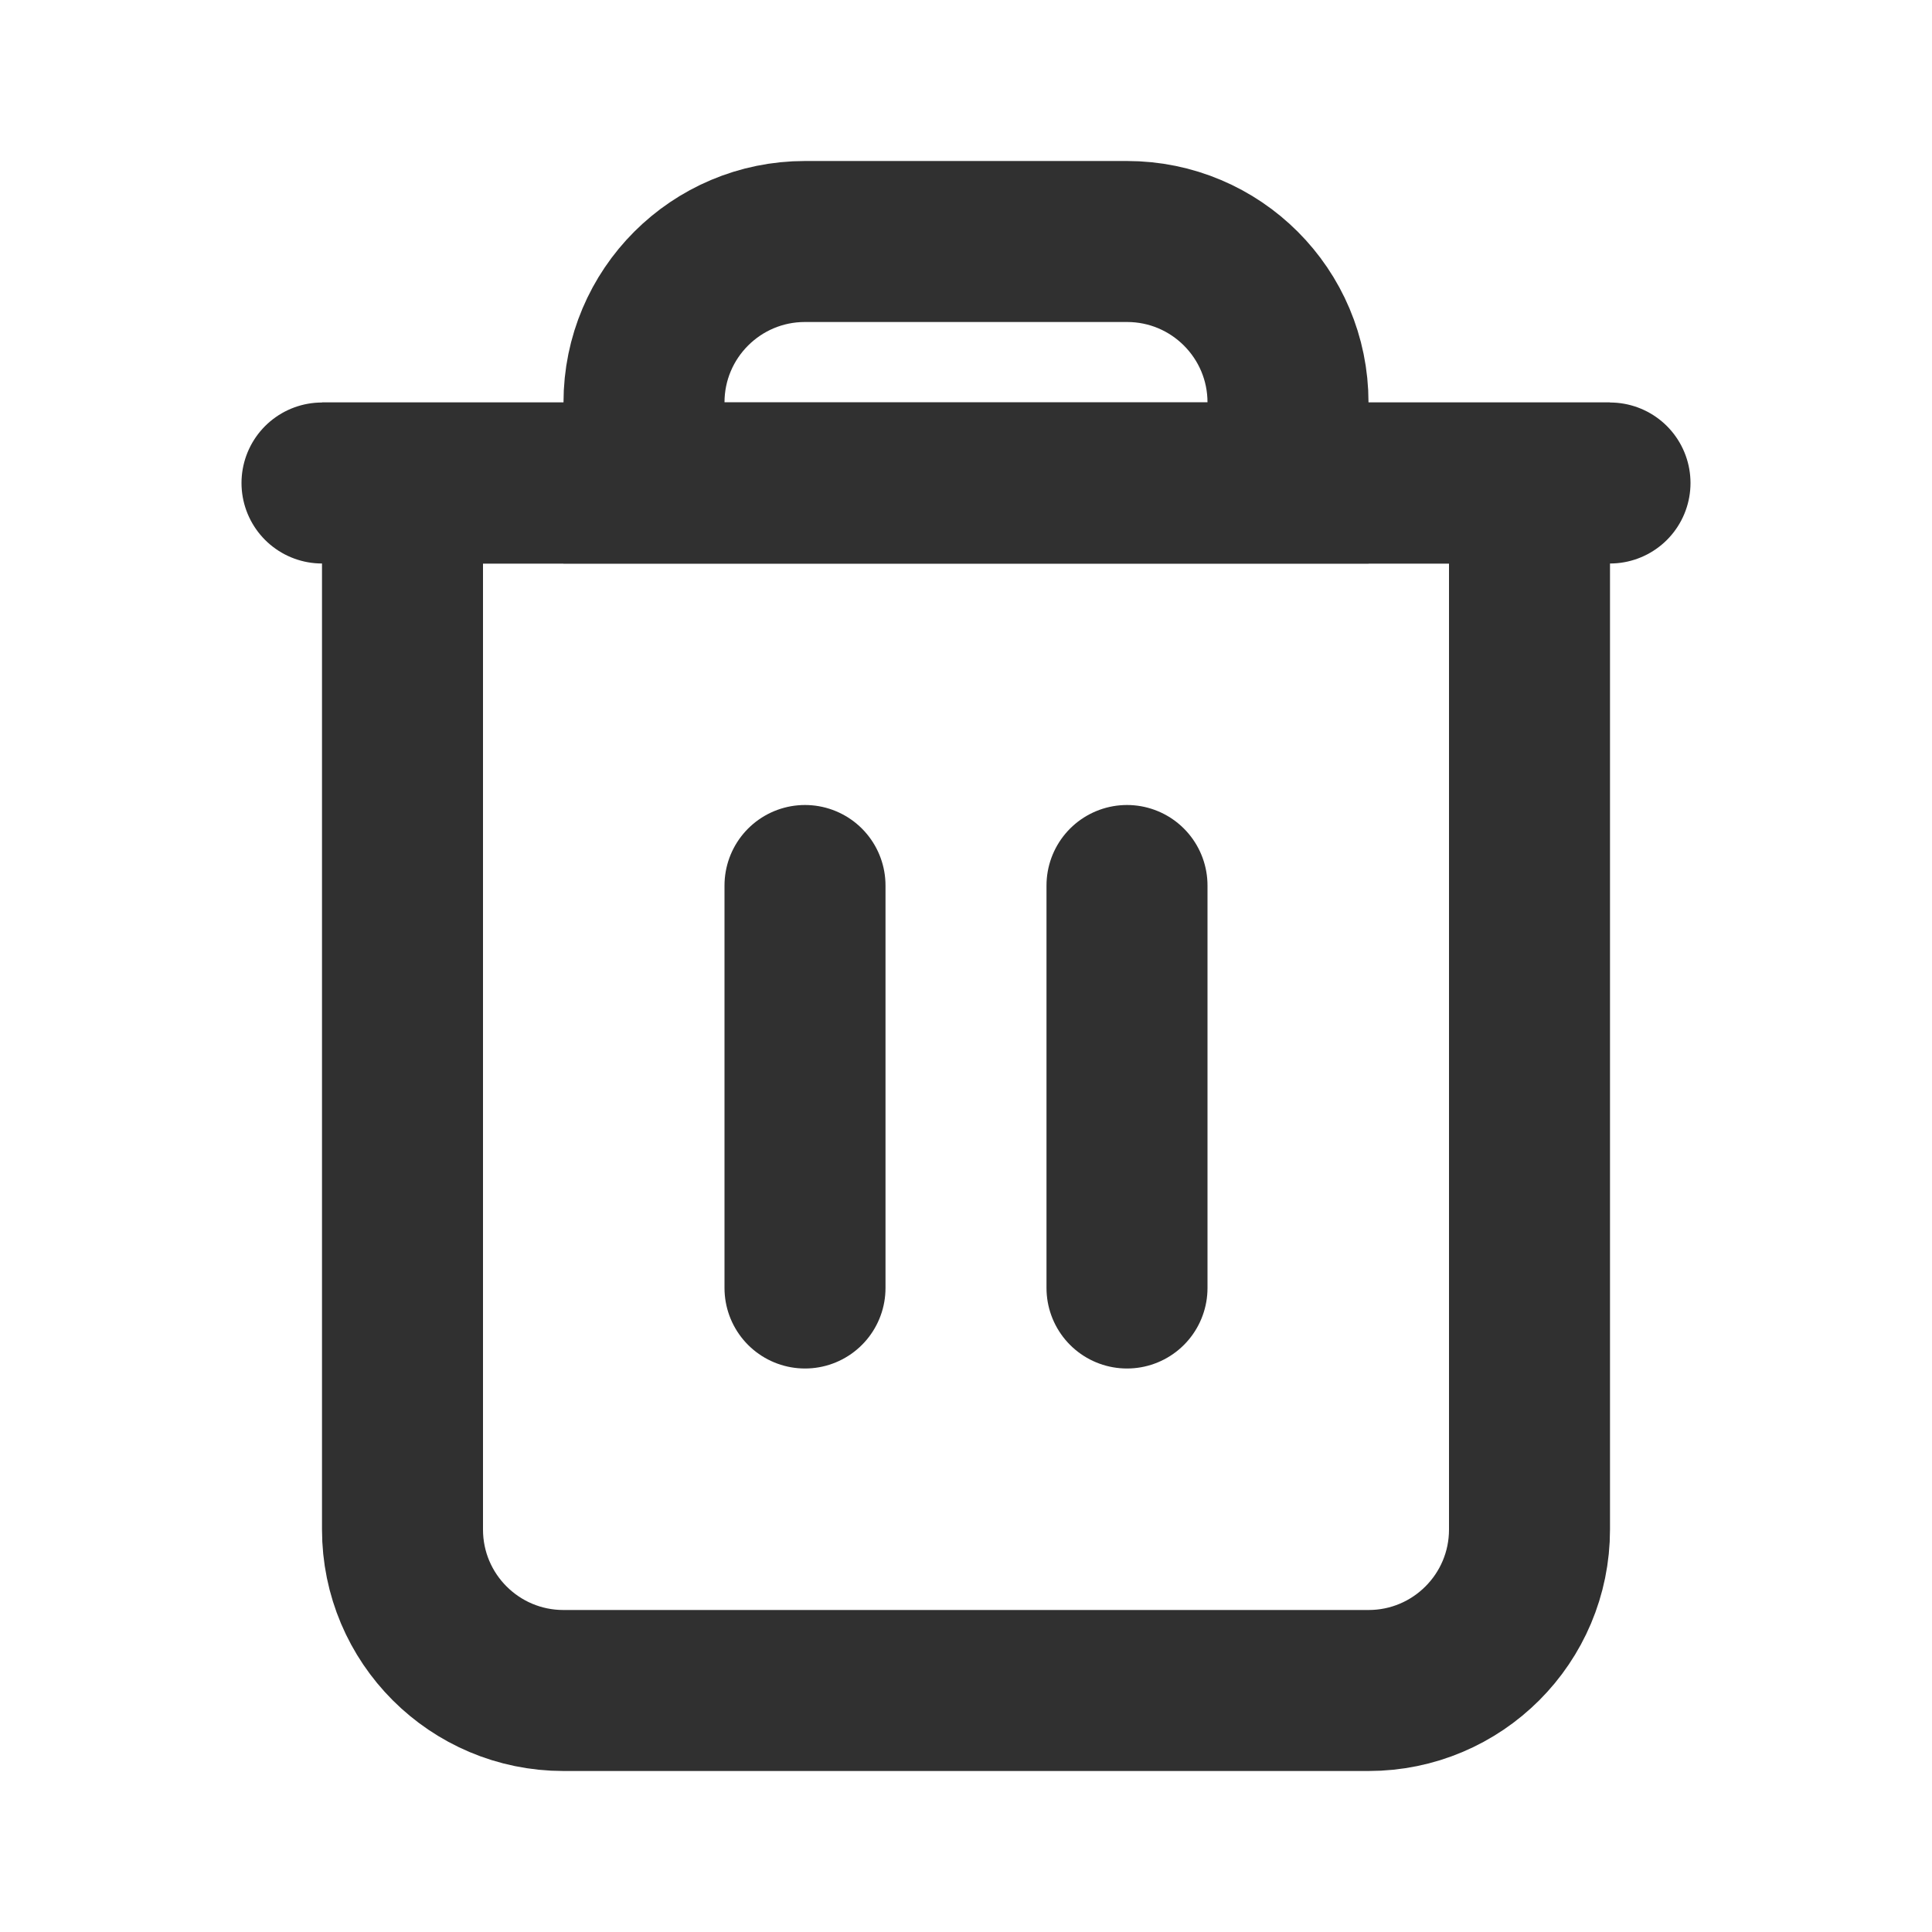 <svg width="24" height="24" viewBox="0 0 24 24" fill="none" xmlns="http://www.w3.org/2000/svg">
<path d="M5 19V6H19V19C19 20.105 18.105 21 17 21H7C5.895 21 5 20.105 5 19Z" stroke="#303030" stroke-width="2" stroke-linecap="round"/>
<path d="M4 6L20 6" stroke="#303030" stroke-width="2" stroke-linecap="round"/>
<path d="M8 5V6H16V5C16 3.895 15.105 3 14 3H10C8.895 3 8 3.895 8 5Z" stroke="#303030" stroke-width="2" stroke-linecap="round"/>
<path d="M10 11V16" stroke="#303030" stroke-width="2" stroke-linecap="round"/>
<path d="M14 11V16" stroke="#303030" stroke-width="2" stroke-linecap="round"/>
</svg>
